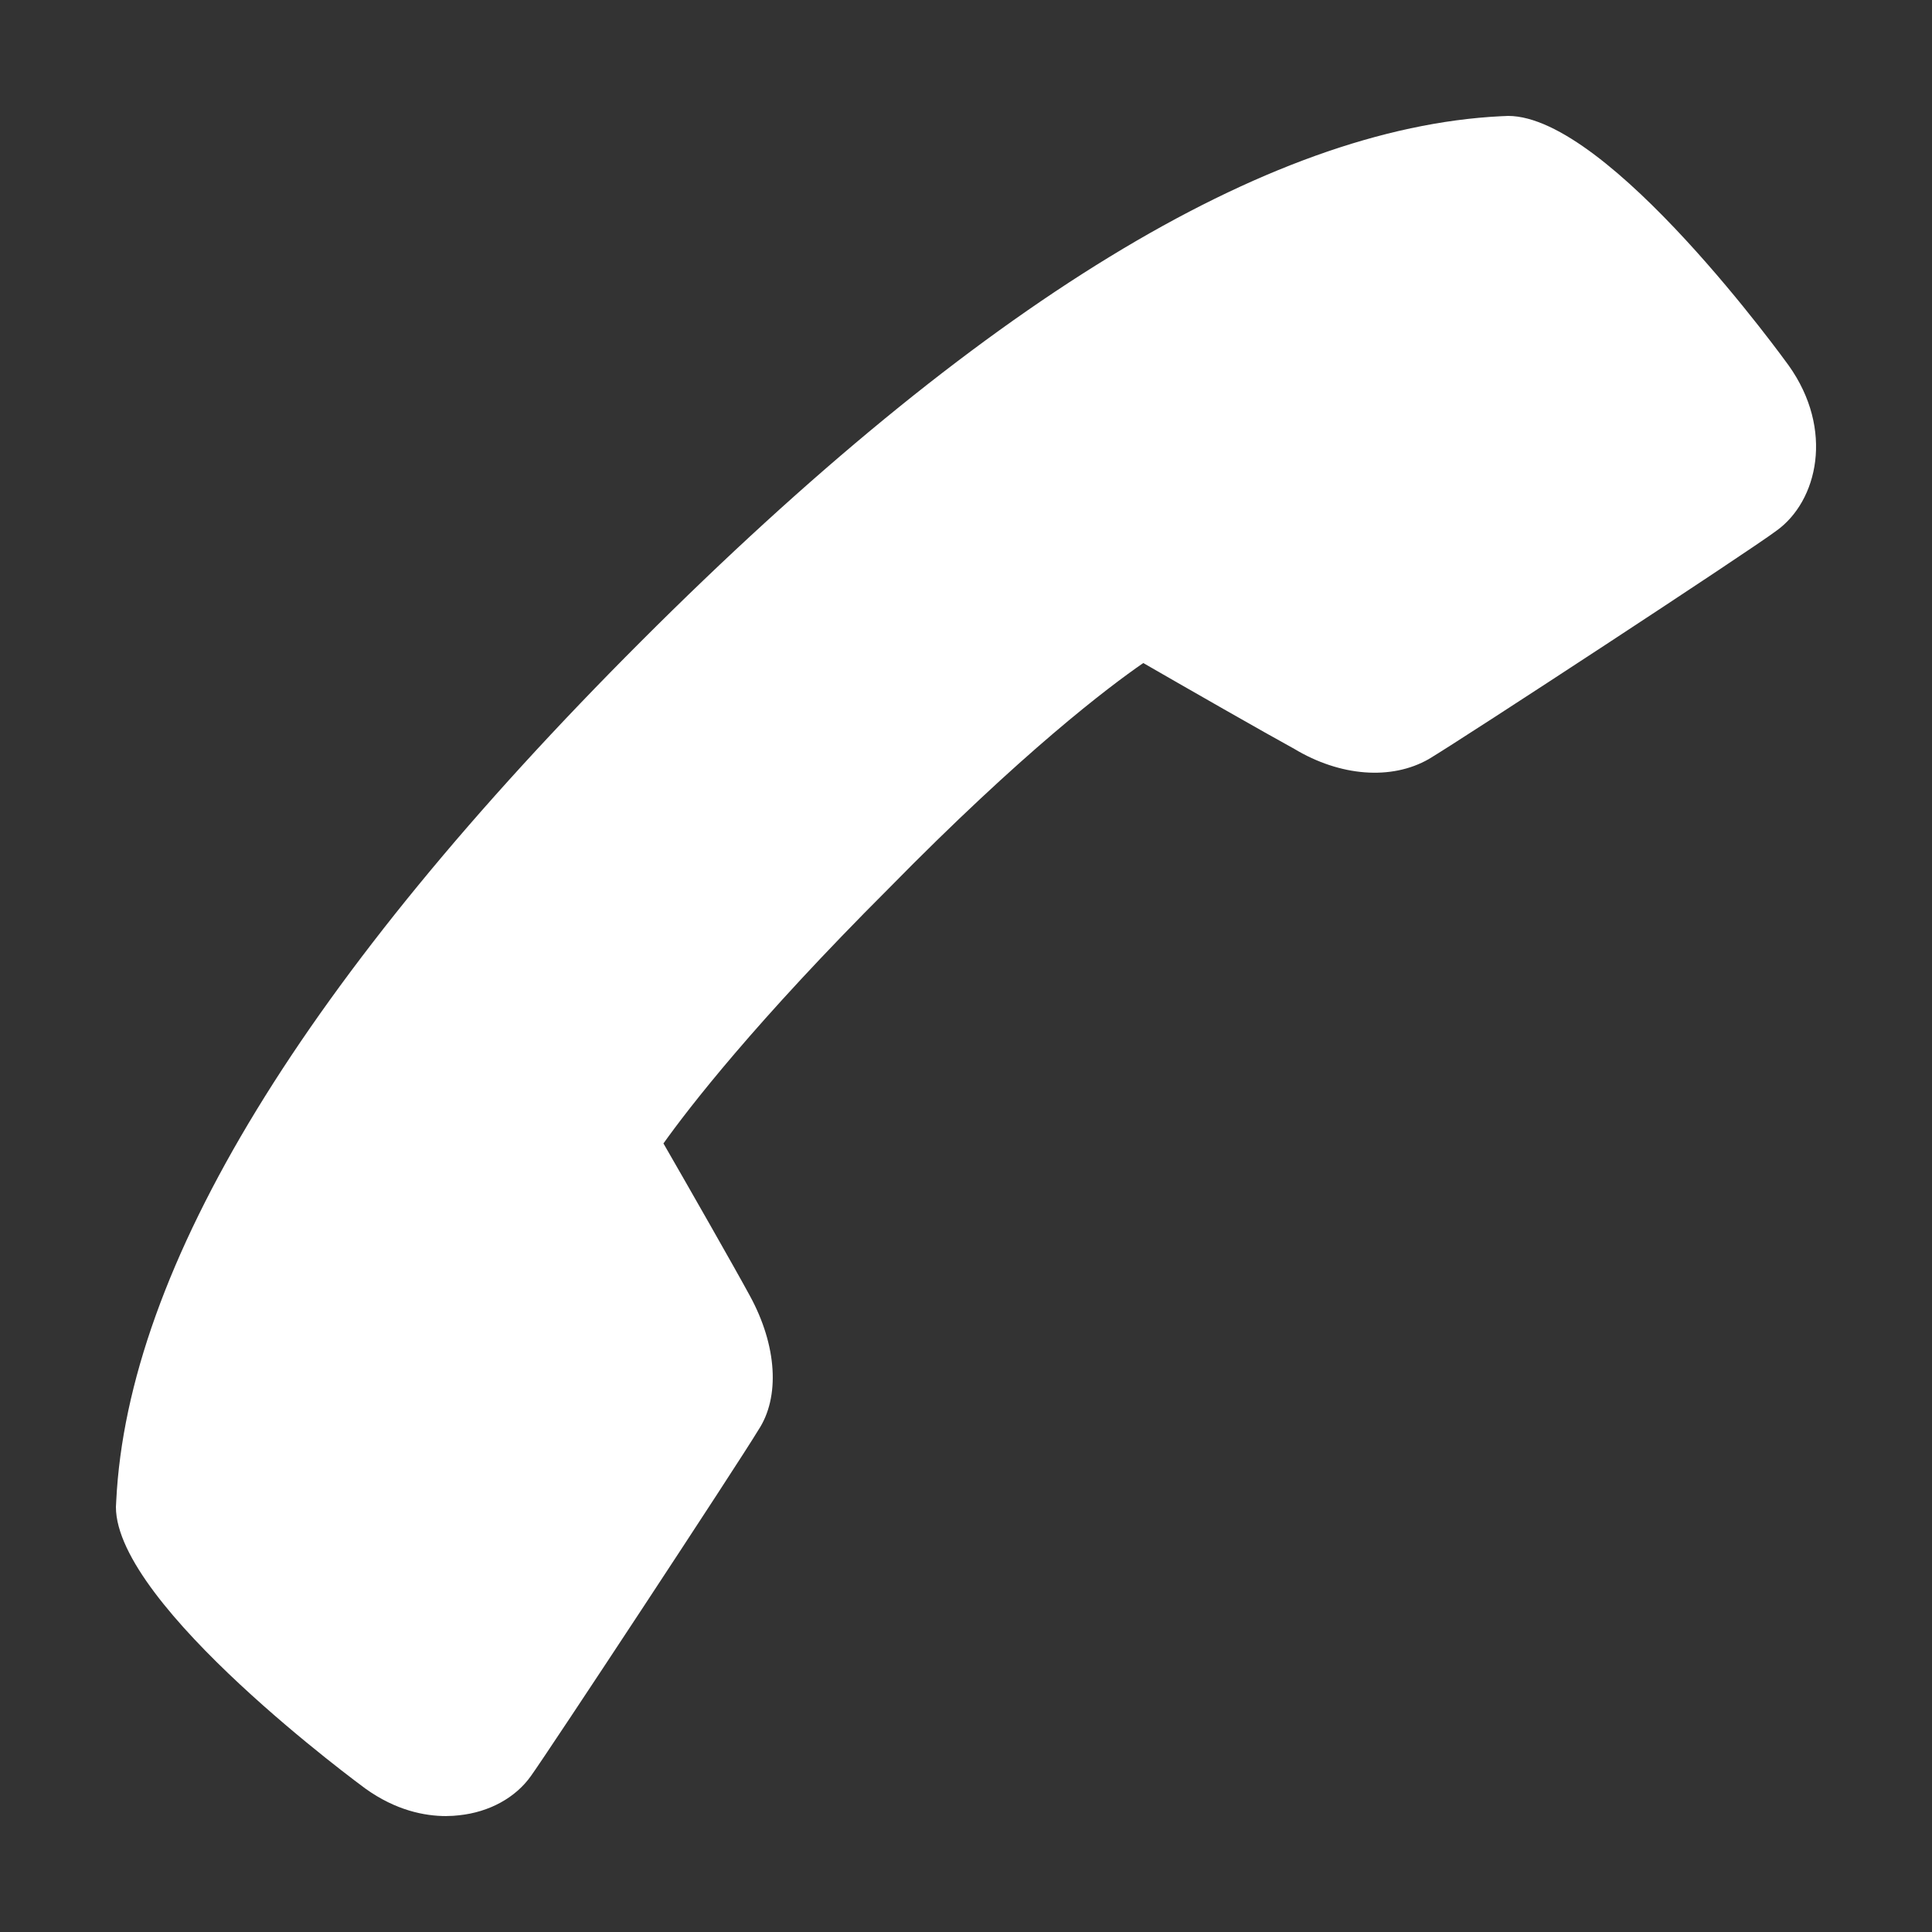 <svg version="1.1" xmlns="http://www.w3.org/2000/svg" xmlns:xlink="http://www.w3.org/1999/xlink" width="50px" height="50px" viewBox="0,0,256,256"><rect x="0" y="0" width="256" height="256" fill="#333333" stroke="none"/><g fill="#ffffff" fill-rule="nonzero" stroke="none" stroke-width="1" stroke-linecap="butt" stroke-linejoin="miter" stroke-miterlimit="10" stroke-dasharray="" stroke-dashoffset="0" font-family="none" font-weight="none" font-size="none" text-anchor="none" style="mix-blend-mode: normal"><g transform="scale(5.12,5.12)"><path d="M11.551,47c-0.562,0 -1.305,-0.145 -2.094,-0.711c-0.062,-0.047 -6.457,-4.727 -6.457,-7.289l0.008,-0.152c0.297,-6.051 4.867,-13.535 13.586,-22.254c8.715,-8.715 16.199,-13.285 22.25,-13.586l0.102,-0.004c0.027,0 0.055,-0.004 0.082,-0.004c2.617,0 7.215,6.395 7.262,6.457c1.184,1.66 0.754,3.516 -0.32,4.281c-0.699,0.527 -8.09,5.367 -8.992,5.906c-0.969,0.555 -2.297,0.449 -3.48,-0.262c-0.703,-0.383 -2.895,-1.637 -3.91,-2.223c-0.906,0.625 -3.125,2.305 -6.582,5.828c-3.469,3.465 -5.184,5.691 -5.836,6.605c0.59,1.023 1.84,3.211 2.234,3.938c0.707,1.293 0.789,2.629 0.219,3.484c-0.508,0.848 -5.438,8.332 -5.883,8.949c-0.398,0.562 -1.078,0.934 -1.855,1.016c-0.102,0.012 -0.211,0.02 -0.332,0.02z"></path></g></g></svg>